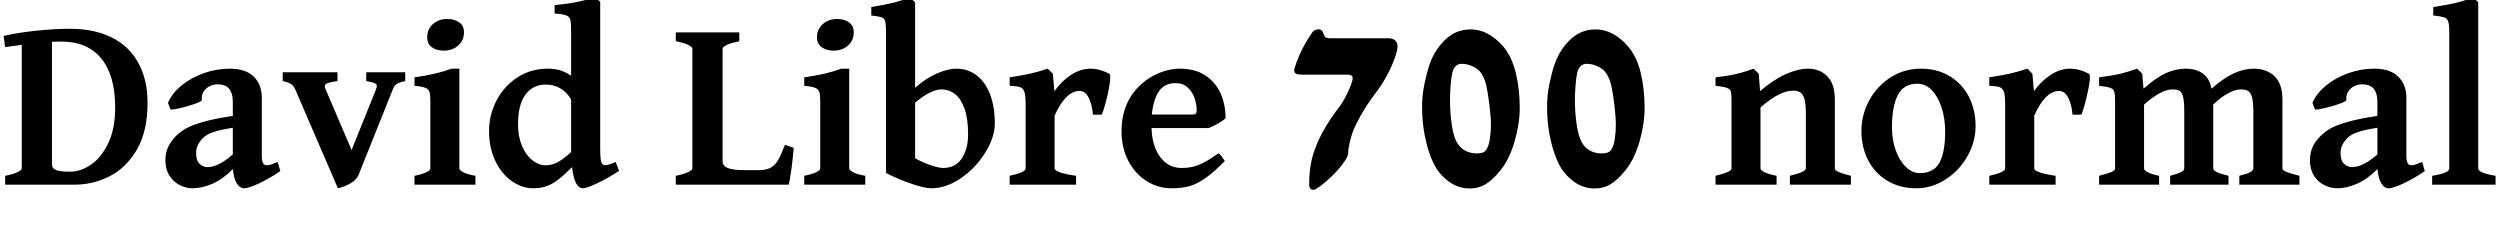 <svg xmlns="http://www.w3.org/2000/svg" xmlns:xlink="http://www.w3.org/1999/xlink" width="242.461" height="23.168"><path fill="black" d="M7.25 17.91L0.50 17.91L0.50 17.05Q1.27 16.90 1.69 16.70Q2.11 16.50 2.11 16.34L2.11 16.34L2.11 4.35L0.50 4.57L0.35 3.49Q1.51 3.20 3.39 2.99Q5.26 2.79 6.77 2.79L6.77 2.79Q9.15 2.79 10.85 3.64Q12.54 4.49 13.42 6.11Q14.31 7.72 14.31 9.98L14.31 9.98Q14.31 12.74 13.27 14.52Q12.22 16.30 10.62 17.10Q9.01 17.91 7.25 17.91L7.25 17.91ZM5.04 4.05L5.04 15.75Q5.04 16.01 5.06 16.11L5.06 16.11Q5.13 16.39 5.51 16.52Q5.88 16.65 6.82 16.65L6.82 16.65Q7.80 16.65 8.81 15.98Q9.82 15.30 10.49 13.90Q11.17 12.50 11.17 10.44L11.17 10.44Q11.17 7.32 9.83 5.68Q8.48 4.03 5.93 4.03L5.93 4.03Q5.65 4.03 5.04 4.05L5.04 4.05ZM23.68 18.26Q23.25 18.26 22.95 17.76Q22.65 17.26 22.59 16.39L22.59 16.39Q21.62 17.38 20.60 17.82Q19.58 18.26 18.71 18.26L18.71 18.26Q18.04 18.26 17.43 17.95Q16.82 17.64 16.43 17.03Q16.04 16.42 16.04 15.55L16.04 15.55Q16.04 14.81 16.31 14.25Q16.57 13.69 17.05 13.21L17.05 13.21Q17.48 12.77 18.05 12.45Q18.62 12.13 19.71 11.82Q20.79 11.51 22.58 11.24L22.58 11.24L22.58 9.86Q22.58 9.07 22.24 8.63Q21.90 8.18 21.08 8.18L21.08 8.18Q20.72 8.18 20.37 8.34Q20.02 8.51 19.79 8.82Q19.57 9.13 19.57 9.54L19.57 9.54L19.58 9.68Q19.59 9.82 18.93 10.06Q18.27 10.30 17.50 10.48Q16.72 10.66 16.54 10.62L16.54 10.62L16.29 9.98Q16.66 9.07 17.58 8.31Q18.50 7.55 19.75 7.10Q21 6.66 22.28 6.66L22.28 6.66Q23.82 6.66 24.61 7.43Q25.39 8.20 25.39 9.47L25.39 9.47L25.39 15.12Q25.39 16.03 25.86 16.03L25.86 16.03Q26.04 16.03 26.26 15.97Q26.47 15.90 26.93 15.71L26.93 15.71L27.19 16.59Q26.20 17.27 25.16 17.77Q24.12 18.26 23.68 18.26L23.68 18.26ZM22.58 14.98L22.58 12.39Q21.25 12.61 20.64 12.83Q20.03 13.04 19.70 13.37L19.70 13.37Q19.36 13.71 19.19 14.06Q19.02 14.40 19.02 14.87L19.02 14.87Q19.02 15.59 19.37 15.90Q19.71 16.21 20.11 16.21L20.11 16.21Q20.60 16.21 21.18 15.94Q21.76 15.68 22.58 14.98L22.58 14.98ZM38.10 8.66L34.78 16.95Q34.59 17.43 34.01 17.77Q33.43 18.11 32.77 18.26L32.77 18.26L28.63 8.66Q28.49 8.33 28.24 8.16Q27.98 7.99 27.42 7.86L27.42 7.86L27.42 7.01L32.73 7.01L32.73 7.86Q32.03 7.96 31.76 8.06Q31.50 8.17 31.50 8.37L31.50 8.37Q31.50 8.45 31.58 8.66L31.58 8.66L34.10 14.55L36.47 8.66Q36.55 8.45 36.55 8.36L36.55 8.36Q36.55 8.17 36.33 8.06Q36.11 7.96 35.52 7.86L35.52 7.86L35.52 7.01L39.30 7.01L39.30 7.86Q38.84 7.97 38.62 8.07Q38.40 8.17 38.30 8.29Q38.20 8.40 38.10 8.66L38.10 8.66ZM43.03 4.91Q42.34 4.91 41.88 4.58Q41.43 4.24 41.43 3.61L41.43 3.61Q41.43 3.09 41.68 2.69Q41.94 2.29 42.39 2.06Q42.84 1.84 43.38 1.84L43.38 1.84Q44.07 1.84 44.54 2.17Q45 2.50 45 3.13L45 3.13Q45 3.91 44.44 4.41Q43.89 4.91 43.03 4.91L43.03 4.91ZM40.20 17.91L40.20 17.05Q40.95 16.90 41.34 16.71Q41.74 16.51 41.74 16.34L41.74 16.34L41.74 10.31L41.74 9.82Q41.74 9.19 41.65 8.92Q41.57 8.65 41.26 8.52Q40.95 8.39 40.20 8.32L40.20 8.32L40.20 7.50Q42.32 7.21 43.80 6.66L43.80 6.66L44.55 6.66L44.55 16.34Q44.55 16.50 44.94 16.71Q45.33 16.91 46.11 17.05L46.11 17.05L46.11 17.91L40.20 17.91ZM56.55 18.26Q55.71 18.26 55.48 16.21L55.48 16.21Q54.71 16.98 54.15 17.41Q53.59 17.85 53.02 18.05Q52.44 18.26 51.71 18.26L51.71 18.26Q50.65 18.26 49.66 17.58Q48.67 16.90 48.05 15.63Q47.43 14.37 47.43 12.70L47.43 12.70Q47.43 11.13 48.16 9.74Q48.89 8.34 50.19 7.50Q51.49 6.66 53.12 6.66L53.12 6.66Q53.73 6.66 54.27 6.80Q54.81 6.95 55.39 7.35L55.39 7.35L55.39 3.33Q55.39 2.32 55.33 1.99Q55.27 1.65 54.96 1.51Q54.64 1.37 53.79 1.31L53.79 1.31L53.79 0.50Q54.97 0.39 56.02 0.18Q57.06-0.04 57.76-0.26L57.76-0.26L58.21 0.18L58.21 14.40Q58.21 15.20 58.27 15.53Q58.32 15.86 58.48 15.96L58.48 15.96Q58.57 16.02 58.71 16.02L58.71 16.02Q59.00 16.02 59.71 15.71L59.71 15.71L60.04 16.57Q59.00 17.26 57.95 17.76Q56.89 18.26 56.55 18.26L56.55 18.26ZM55.39 9.63Q54.97 8.94 54.34 8.57Q53.71 8.20 52.93 8.20L52.93 8.20Q51.70 8.20 50.97 9.16Q50.24 10.13 50.24 12.07L50.24 12.07Q50.24 13.25 50.63 14.16Q51.01 15.06 51.63 15.54Q52.24 16.03 52.90 16.03L52.90 16.03Q53.52 16.03 54.09 15.73Q54.66 15.42 55.39 14.75L55.39 14.75L55.39 9.63ZM76.50 17.91L65.54 17.91L65.54 17.05Q66.30 16.90 66.73 16.70Q67.15 16.50 67.15 16.34L67.15 16.34L67.15 4.72Q67.15 4.56 66.74 4.35Q66.33 4.15 65.54 4.00L65.54 4.00L65.54 3.14L71.70 3.14L71.70 4.00Q70.92 4.16 70.50 4.35Q70.08 4.55 70.08 4.72L70.08 4.72L70.08 15.63Q70.08 16.08 70.56 16.29Q71.04 16.50 72.26 16.50L72.26 16.50L73.58 16.50Q74.30 16.50 74.73 16.27Q75.16 16.04 75.46 15.53Q75.76 15.02 76.13 14.04L76.13 14.04L76.98 14.34Q76.90 15.33 76.75 16.44Q76.59 17.55 76.50 17.91L76.50 17.91ZM80.84 4.91Q80.14 4.91 79.69 4.58Q79.23 4.24 79.23 3.61L79.23 3.61Q79.23 3.09 79.49 2.69Q79.75 2.29 80.20 2.06Q80.65 1.84 81.19 1.84L81.19 1.84Q81.88 1.84 82.34 2.17Q82.80 2.50 82.80 3.13L82.80 3.13Q82.80 3.91 82.25 4.41Q81.69 4.91 80.84 4.91L80.84 4.91ZM78 17.91L78 17.05Q78.75 16.90 79.15 16.71Q79.55 16.51 79.55 16.34L79.55 16.34L79.55 10.31L79.55 9.82Q79.55 9.19 79.46 8.92Q79.37 8.65 79.06 8.52Q78.75 8.39 78 8.32L78 8.32L78 7.50Q80.12 7.21 81.61 6.66L81.61 6.66L82.36 6.66L82.36 16.34Q82.36 16.50 82.75 16.71Q83.13 16.91 83.92 17.05L83.92 17.05L83.92 17.91L78 17.91ZM90.32 18.26Q89.68 18.26 88.45 17.84Q87.21 17.43 85.93 16.78L85.93 16.78L85.93 3.07Q85.93 2.32 85.84 2.04Q85.75 1.76 85.50 1.68Q85.25 1.59 84.50 1.50L84.50 1.50L84.50 0.68Q85.78 0.47 86.61 0.27Q87.43 0.07 88.23-0.26L88.23-0.26L88.75 0.22L88.75 8.51Q89.82 7.57 90.90 7.11Q91.97 6.66 92.73 6.66L92.73 6.66Q93.88 6.66 94.72 7.31Q95.57 7.96 96.02 9.15Q96.48 10.35 96.48 11.96L96.48 11.96Q96.48 13.31 95.56 14.79Q94.64 16.28 93.21 17.27Q91.77 18.26 90.32 18.26L90.32 18.26ZM91.29 8.67Q90.83 8.67 90.19 8.98Q89.54 9.28 88.75 9.96L88.75 9.96L88.75 15.35Q89.61 15.82 90.35 16.05Q91.08 16.29 91.46 16.29L91.46 16.29Q92.65 16.29 93.27 15.38Q93.89 14.46 93.89 13.03L93.89 13.03Q93.89 11.53 93.55 10.56Q93.21 9.59 92.63 9.13Q92.04 8.67 91.29 8.67L91.29 8.67ZM106.85 11.12L106.00 11.12Q105.91 10.11 105.58 9.47Q105.25 8.82 104.70 8.82L104.70 8.82Q103.36 8.82 102.28 11.21L102.28 11.21L102.28 16.34Q102.28 16.52 102.80 16.71Q103.31 16.90 104.36 17.05L104.36 17.05L104.36 17.91L97.92 17.91L97.92 17.05Q98.71 16.88 99.09 16.70Q99.47 16.52 99.47 16.34L99.47 16.34L99.47 10.13Q99.47 9.42 99.40 9.09Q99.33 8.77 99.20 8.64L99.20 8.64Q99.04 8.47 98.80 8.41Q98.57 8.36 97.92 8.32L97.92 8.32L97.92 7.50Q99.21 7.30 99.93 7.14Q100.64 6.98 101.61 6.66L101.61 6.66L102.11 7.15L102.26 8.85Q102.93 7.89 103.86 7.27Q104.80 6.66 105.76 6.66L105.76 6.66Q106.21 6.66 106.69 6.79Q107.18 6.93 107.61 7.17L107.61 7.17Q107.68 7.22 107.68 7.48L107.68 7.48Q107.68 8.06 107.39 9.32Q107.10 10.57 106.85 11.12L106.85 11.12ZM117.22 12.42L111.68 12.42Q111.71 13.56 112.07 14.43Q112.43 15.30 113.08 15.80Q113.73 16.29 114.62 16.29L114.62 16.29Q115.17 16.29 115.63 16.19Q116.09 16.09 116.70 15.79Q117.30 15.48 118.18 14.87L118.18 14.87Q118.31 14.94 118.50 15.19Q118.69 15.45 118.79 15.62L118.79 15.62Q117.71 16.71 116.91 17.27Q116.11 17.84 115.37 18.05Q114.62 18.26 113.64 18.26L113.64 18.26Q112.31 18.26 111.20 17.56Q110.09 16.86 109.43 15.60Q108.77 14.33 108.77 12.73L108.77 12.73Q108.77 11.14 109.38 9.88Q109.99 8.63 111.19 7.76L111.19 7.76Q111.83 7.28 112.70 6.97Q113.57 6.66 114.42 6.66L114.42 6.66Q115.90 6.66 116.89 7.31Q117.89 7.97 118.38 9.06Q118.86 10.15 118.86 11.46L118.86 11.46Q118.66 11.68 118.16 11.96Q117.66 12.25 117.22 12.42L117.22 12.42ZM111.71 11.11L115.62 11.11Q115.88 11.11 115.97 11.02Q116.06 10.93 116.06 10.69L116.06 10.69Q116.06 10.14 115.86 9.53Q115.66 8.93 115.20 8.50Q114.74 8.06 114 8.06L114 8.06Q112.95 8.06 112.40 8.85Q111.86 9.63 111.71 11.11L111.71 11.11ZM127.55 14.40Q127.93 13.37 128.52 12.38Q129.11 11.38 129.96 10.27L129.96 10.27Q130.36 9.73 130.78 8.81Q131.19 7.90 131.19 7.57L131.19 7.57Q131.19 7.43 131.07 7.34Q130.96 7.24 130.76 7.24L130.76 7.24L126.28 7.24Q125.88 7.24 125.70 7.15Q125.51 7.05 125.51 6.80L125.51 6.80Q125.52 6.70 125.60 6.47Q125.67 6.23 125.75 6.02L125.75 6.02Q126.06 5.20 126.49 4.40Q126.93 3.60 127.31 3.09L127.31 3.09Q127.39 2.98 127.56 2.91Q127.72 2.84 127.85 2.84L127.85 2.84Q128.02 2.84 128.13 2.91Q128.25 2.99 128.30 3.12L128.30 3.12Q128.43 3.50 128.55 3.61Q128.68 3.71 129.01 3.71L129.01 3.71L134.63 3.71Q135.12 3.71 135.33 3.94Q135.54 4.16 135.54 4.49L135.54 4.49Q135.54 4.93 135.19 5.85Q134.84 6.77 134.32 7.66L134.32 7.66Q134.07 8.11 133.78 8.52Q133.49 8.93 133.08 9.48L133.08 9.48L132.94 9.67Q132.45 10.35 131.98 11.18Q131.51 12.01 131.21 12.76L131.21 12.76Q131.06 13.15 130.91 13.78Q130.76 14.41 130.76 14.75L130.76 14.75Q130.76 15 130.66 15.21Q130.57 15.42 130.39 15.66L130.39 15.66Q129.94 16.34 129.13 17.12Q128.33 17.89 127.71 18.28L127.71 18.28Q127.65 18.34 127.55 18.38Q127.45 18.41 127.37 18.41L127.37 18.41Q127.18 18.41 127.08 18.28Q126.97 18.14 126.97 17.88L126.97 17.88Q126.97 15.89 127.55 14.40L127.55 14.40ZM137.92 10.31Q137.92 9.27 138.13 8.23Q138.34 7.18 138.63 6.29L138.63 6.29Q139.01 5.16 139.72 4.32L139.72 4.32Q140.40 3.52 141.11 3.18Q141.82 2.85 142.64 2.85L142.64 2.85Q143.46 2.85 144.25 3.25Q145.03 3.66 145.75 4.46L145.75 4.46Q146.60 5.44 146.99 7.01Q147.39 8.59 147.39 10.48L147.39 10.48Q147.39 12 146.89 13.72Q146.40 15.43 145.52 16.52L145.52 16.52Q144.75 17.47 144.06 17.88Q143.38 18.28 142.54 18.28L142.54 18.28Q140.81 18.28 139.51 16.63L139.51 16.63Q139.14 16.15 138.77 15.24Q138.41 14.33 138.16 13.05Q137.92 11.78 137.92 10.31L137.92 10.31ZM143.23 14.88Q143.60 14.88 143.84 14.78Q144.07 14.68 144.21 14.41L144.21 14.41Q144.40 14.09 144.50 13.42Q144.60 12.76 144.60 12.07L144.60 12.07Q144.60 11.38 144.45 10.17Q144.30 8.95 144.15 8.31L144.15 8.31Q144.05 7.82 143.80 7.34Q143.55 6.87 143.19 6.64L143.19 6.64Q143.03 6.50 142.62 6.35Q142.22 6.19 141.74 6.19L141.74 6.19Q141.42 6.19 141.19 6.41Q140.95 6.63 140.85 7.07L140.85 7.07Q140.74 7.55 140.68 8.33Q140.63 9.12 140.63 9.67L140.63 9.67Q140.63 10.91 140.79 12.05Q140.96 13.20 141.27 13.77L141.27 13.77Q141.59 14.34 142.10 14.61Q142.61 14.88 143.23 14.88L143.23 14.88ZM150.04 10.31Q150.04 9.27 150.25 8.23Q150.46 7.18 150.75 6.29L150.75 6.29Q151.13 5.16 151.84 4.32L151.84 4.32Q152.52 3.52 153.23 3.18Q153.94 2.85 154.76 2.85L154.76 2.85Q155.58 2.85 156.36 3.25Q157.15 3.66 157.86 4.46L157.86 4.46Q158.72 5.44 159.11 7.01Q159.50 8.59 159.50 10.48L159.50 10.48Q159.50 12 159.01 13.72Q158.52 15.43 157.64 16.52L157.64 16.52Q156.87 17.47 156.18 17.88Q155.50 18.28 154.65 18.28L154.65 18.28Q152.93 18.28 151.63 16.63L151.63 16.63Q151.25 16.15 150.89 15.24Q150.53 14.33 150.28 13.05Q150.04 11.78 150.04 10.31L150.04 10.31ZM155.34 14.88Q155.72 14.88 155.95 14.78Q156.19 14.68 156.33 14.41L156.33 14.41Q156.52 14.09 156.62 13.42Q156.71 12.76 156.71 12.07L156.71 12.07Q156.71 11.38 156.57 10.17Q156.42 8.95 156.27 8.31L156.27 8.31Q156.16 7.82 155.92 7.34Q155.67 6.87 155.31 6.64L155.31 6.64Q155.14 6.50 154.74 6.35Q154.34 6.19 153.86 6.19L153.86 6.19Q153.54 6.19 153.30 6.41Q153.07 6.63 152.96 7.07L152.96 7.07Q152.86 7.55 152.80 8.33Q152.74 9.12 152.74 9.67L152.74 9.67Q152.74 10.91 152.91 12.05Q153.08 13.20 153.39 13.77L153.39 13.77Q153.70 14.34 154.21 14.61Q154.72 14.88 155.34 14.88L155.34 14.88ZM173.59 17.91L173.59 17.05Q174.42 16.84 174.78 16.67Q175.14 16.50 175.14 16.34L175.14 16.34L175.14 11.02Q175.14 10.15 175.02 9.67Q174.90 9.19 174.64 8.99Q174.38 8.79 173.91 8.79L173.91 8.79Q173.30 8.79 172.55 9.15Q171.81 9.50 170.74 10.42L170.74 10.42L170.74 16.34Q170.74 16.51 171.15 16.71Q171.56 16.90 172.30 17.05L172.30 17.05L172.30 17.91L166.38 17.91L166.38 17.05Q167.21 16.84 167.57 16.68Q167.93 16.52 167.93 16.34L167.93 16.34L167.93 9.83Q167.93 9.13 167.87 8.88Q167.80 8.64 167.50 8.53Q167.20 8.41 166.38 8.32L166.38 8.32L166.38 7.50Q167.50 7.38 168.36 7.18Q169.22 6.98 170.07 6.66L170.07 6.66L170.57 7.15L170.70 8.84Q172.00 7.72 173.19 7.19Q174.39 6.66 175.36 6.66L175.36 6.66Q176.47 6.66 177.21 7.39Q177.95 8.12 177.95 9.66L177.95 9.66L177.95 16.34Q177.95 16.50 178.28 16.66Q178.62 16.83 179.51 17.05L179.51 17.05L179.51 17.91L173.59 17.91ZM185.85 18.26Q184.27 18.26 183.06 17.54Q181.85 16.82 181.19 15.56Q180.53 14.30 180.53 12.70L180.53 12.70Q180.53 11.14 181.28 9.75Q182.03 8.36 183.35 7.51Q184.68 6.66 186.30 6.66L186.30 6.66Q187.88 6.66 189.08 7.38Q190.28 8.10 190.94 9.36Q191.60 10.63 191.60 12.22L191.60 12.22Q191.60 13.76 190.81 15.15Q190.02 16.55 188.69 17.40Q187.36 18.26 185.85 18.26L185.85 18.26ZM185.96 8.12Q184.61 8.12 184.05 9.24Q183.49 10.36 183.49 12.36L183.49 12.36Q183.49 13.57 183.86 14.59Q184.23 15.61 184.85 16.20Q185.46 16.79 186.18 16.79L186.18 16.79Q187.52 16.79 188.09 15.79Q188.65 14.78 188.65 12.75L188.65 12.75Q188.65 11.51 188.31 10.45Q187.97 9.39 187.36 8.75Q186.75 8.12 185.96 8.12L185.96 8.12ZM201.86 11.12L201 11.12Q200.92 10.11 200.58 9.47Q200.25 8.82 199.70 8.82L199.70 8.82Q198.36 8.82 197.29 11.21L197.29 11.21L197.29 16.34Q197.29 16.52 197.80 16.71Q198.32 16.90 199.36 17.05L199.36 17.05L199.36 17.91L192.93 17.91L192.93 17.05Q193.71 16.88 194.09 16.70Q194.47 16.52 194.47 16.34L194.47 16.34L194.47 10.13Q194.47 9.42 194.40 9.09Q194.33 8.77 194.20 8.64L194.20 8.64Q194.04 8.47 193.80 8.41Q193.57 8.36 192.93 8.32L192.93 8.32L192.93 7.50Q194.21 7.30 194.93 7.14Q195.64 6.98 196.62 6.66L196.62 6.66L197.11 7.15L197.26 8.85Q197.93 7.89 198.87 7.27Q199.80 6.66 200.77 6.66L200.77 6.66Q201.21 6.66 201.70 6.79Q202.18 6.93 202.62 7.17L202.62 7.17Q202.69 7.22 202.69 7.48L202.69 7.48Q202.69 8.06 202.39 9.32Q202.10 10.57 201.86 11.12L201.86 11.12ZM217.18 17.91L217.18 17.05Q217.97 16.85 218.26 16.68Q218.54 16.51 218.54 16.34L218.54 16.34L218.54 10.84Q218.54 9.90 218.41 9.44Q218.29 8.98 218.03 8.82Q217.78 8.67 217.31 8.67L217.31 8.67Q216.79 8.67 216.09 9.05Q215.39 9.42 214.65 10.14L214.65 10.14L214.65 16.34Q214.65 16.51 214.96 16.67Q215.26 16.83 216.13 17.05L216.13 17.05L216.13 17.91L210.47 17.91L210.47 17.05Q211.25 16.84 211.55 16.68Q211.84 16.51 211.84 16.34L211.84 16.34L211.84 10.84Q211.84 9.88 211.73 9.42Q211.63 8.96 211.39 8.82Q211.16 8.67 210.69 8.67L210.69 8.67Q209.60 8.67 207.94 10.14L207.94 10.14L207.94 16.34Q207.94 16.52 208.31 16.71Q208.68 16.90 209.40 17.05L209.40 17.05L209.40 17.91L203.58 17.91L203.58 17.05Q204.41 16.84 204.77 16.68Q205.13 16.52 205.13 16.34L205.13 16.34L205.13 9.83Q205.13 9.14 205.05 8.89Q204.97 8.64 204.68 8.53Q204.39 8.41 203.58 8.32L203.58 8.32L203.58 7.50Q204.75 7.36 205.57 7.17Q206.39 6.97 207.27 6.66L207.27 6.66L207.76 7.15L207.89 8.60Q209.12 7.51 210.08 7.08Q211.04 6.66 211.96 6.66L211.96 6.66Q213.02 6.66 213.66 7.15Q214.30 7.65 214.44 8.44L214.44 8.44L214.48 8.60Q215.72 7.52 216.69 7.09Q217.65 6.66 218.58 6.66L218.58 6.66Q219.80 6.66 220.58 7.38Q221.36 8.11 221.36 9.66L221.36 9.66L221.36 16.34Q221.36 16.50 221.72 16.66Q222.09 16.82 223.01 17.05L223.01 17.05L223.01 17.91L217.18 17.91ZM231.67 18.26Q231.23 18.26 230.94 17.76Q230.64 17.26 230.58 16.39L230.58 16.39Q229.61 17.38 228.59 17.82Q227.57 18.26 226.70 18.26L226.70 18.26Q226.02 18.26 225.41 17.95Q224.80 17.64 224.41 17.03Q224.03 16.42 224.03 15.55L224.03 15.55Q224.03 14.81 224.29 14.25Q224.55 13.69 225.04 13.21L225.04 13.21Q225.47 12.77 226.04 12.45Q226.61 12.13 227.69 11.82Q228.77 11.51 230.57 11.24L230.57 11.24L230.57 9.86Q230.57 9.07 230.23 8.63Q229.89 8.18 229.07 8.18L229.07 8.18Q228.70 8.18 228.35 8.34Q228 8.51 227.78 8.82Q227.55 9.13 227.55 9.54L227.55 9.54L227.57 9.68Q227.58 9.82 226.92 10.06Q226.25 10.30 225.48 10.48Q224.71 10.66 224.52 10.62L224.52 10.62L224.27 9.98Q224.65 9.07 225.57 8.31Q226.49 7.55 227.74 7.10Q228.98 6.66 230.26 6.66L230.26 6.66Q231.81 6.66 232.59 7.43Q233.38 8.20 233.38 9.47L233.38 9.47L233.38 15.12Q233.38 16.03 233.85 16.03L233.85 16.03Q234.02 16.03 234.24 15.97Q234.46 15.90 234.91 15.71L234.91 15.71L235.17 16.59Q234.19 17.27 233.14 17.77Q232.10 18.26 231.67 18.26L231.67 18.26ZM230.57 14.98L230.57 12.39Q229.23 12.61 228.62 12.83Q228.01 13.04 227.68 13.37L227.68 13.37Q227.34 13.71 227.17 14.06Q227.00 14.40 227.00 14.87L227.00 14.87Q227.00 15.59 227.35 15.90Q227.70 16.21 228.09 16.21L228.09 16.21Q228.59 16.21 229.17 15.94Q229.75 15.68 230.57 14.98L230.57 14.98ZM235.88 17.91L235.88 17.05Q236.82 16.89 237.18 16.72Q237.54 16.55 237.54 16.34L237.54 16.34L237.54 3.07Q237.54 2.36 237.43 2.06Q237.32 1.77 237.04 1.68Q236.77 1.59 235.99 1.50L235.99 1.50L235.99 0.68Q237.27 0.49 238.13 0.29Q238.98 0.09 239.85-0.26L239.85-0.26L240.35 0.22L240.35 16.34Q240.35 16.54 240.74 16.72Q241.14 16.90 242.03 17.05L242.03 17.05L242.03 17.91L235.88 17.91Z"/></svg>